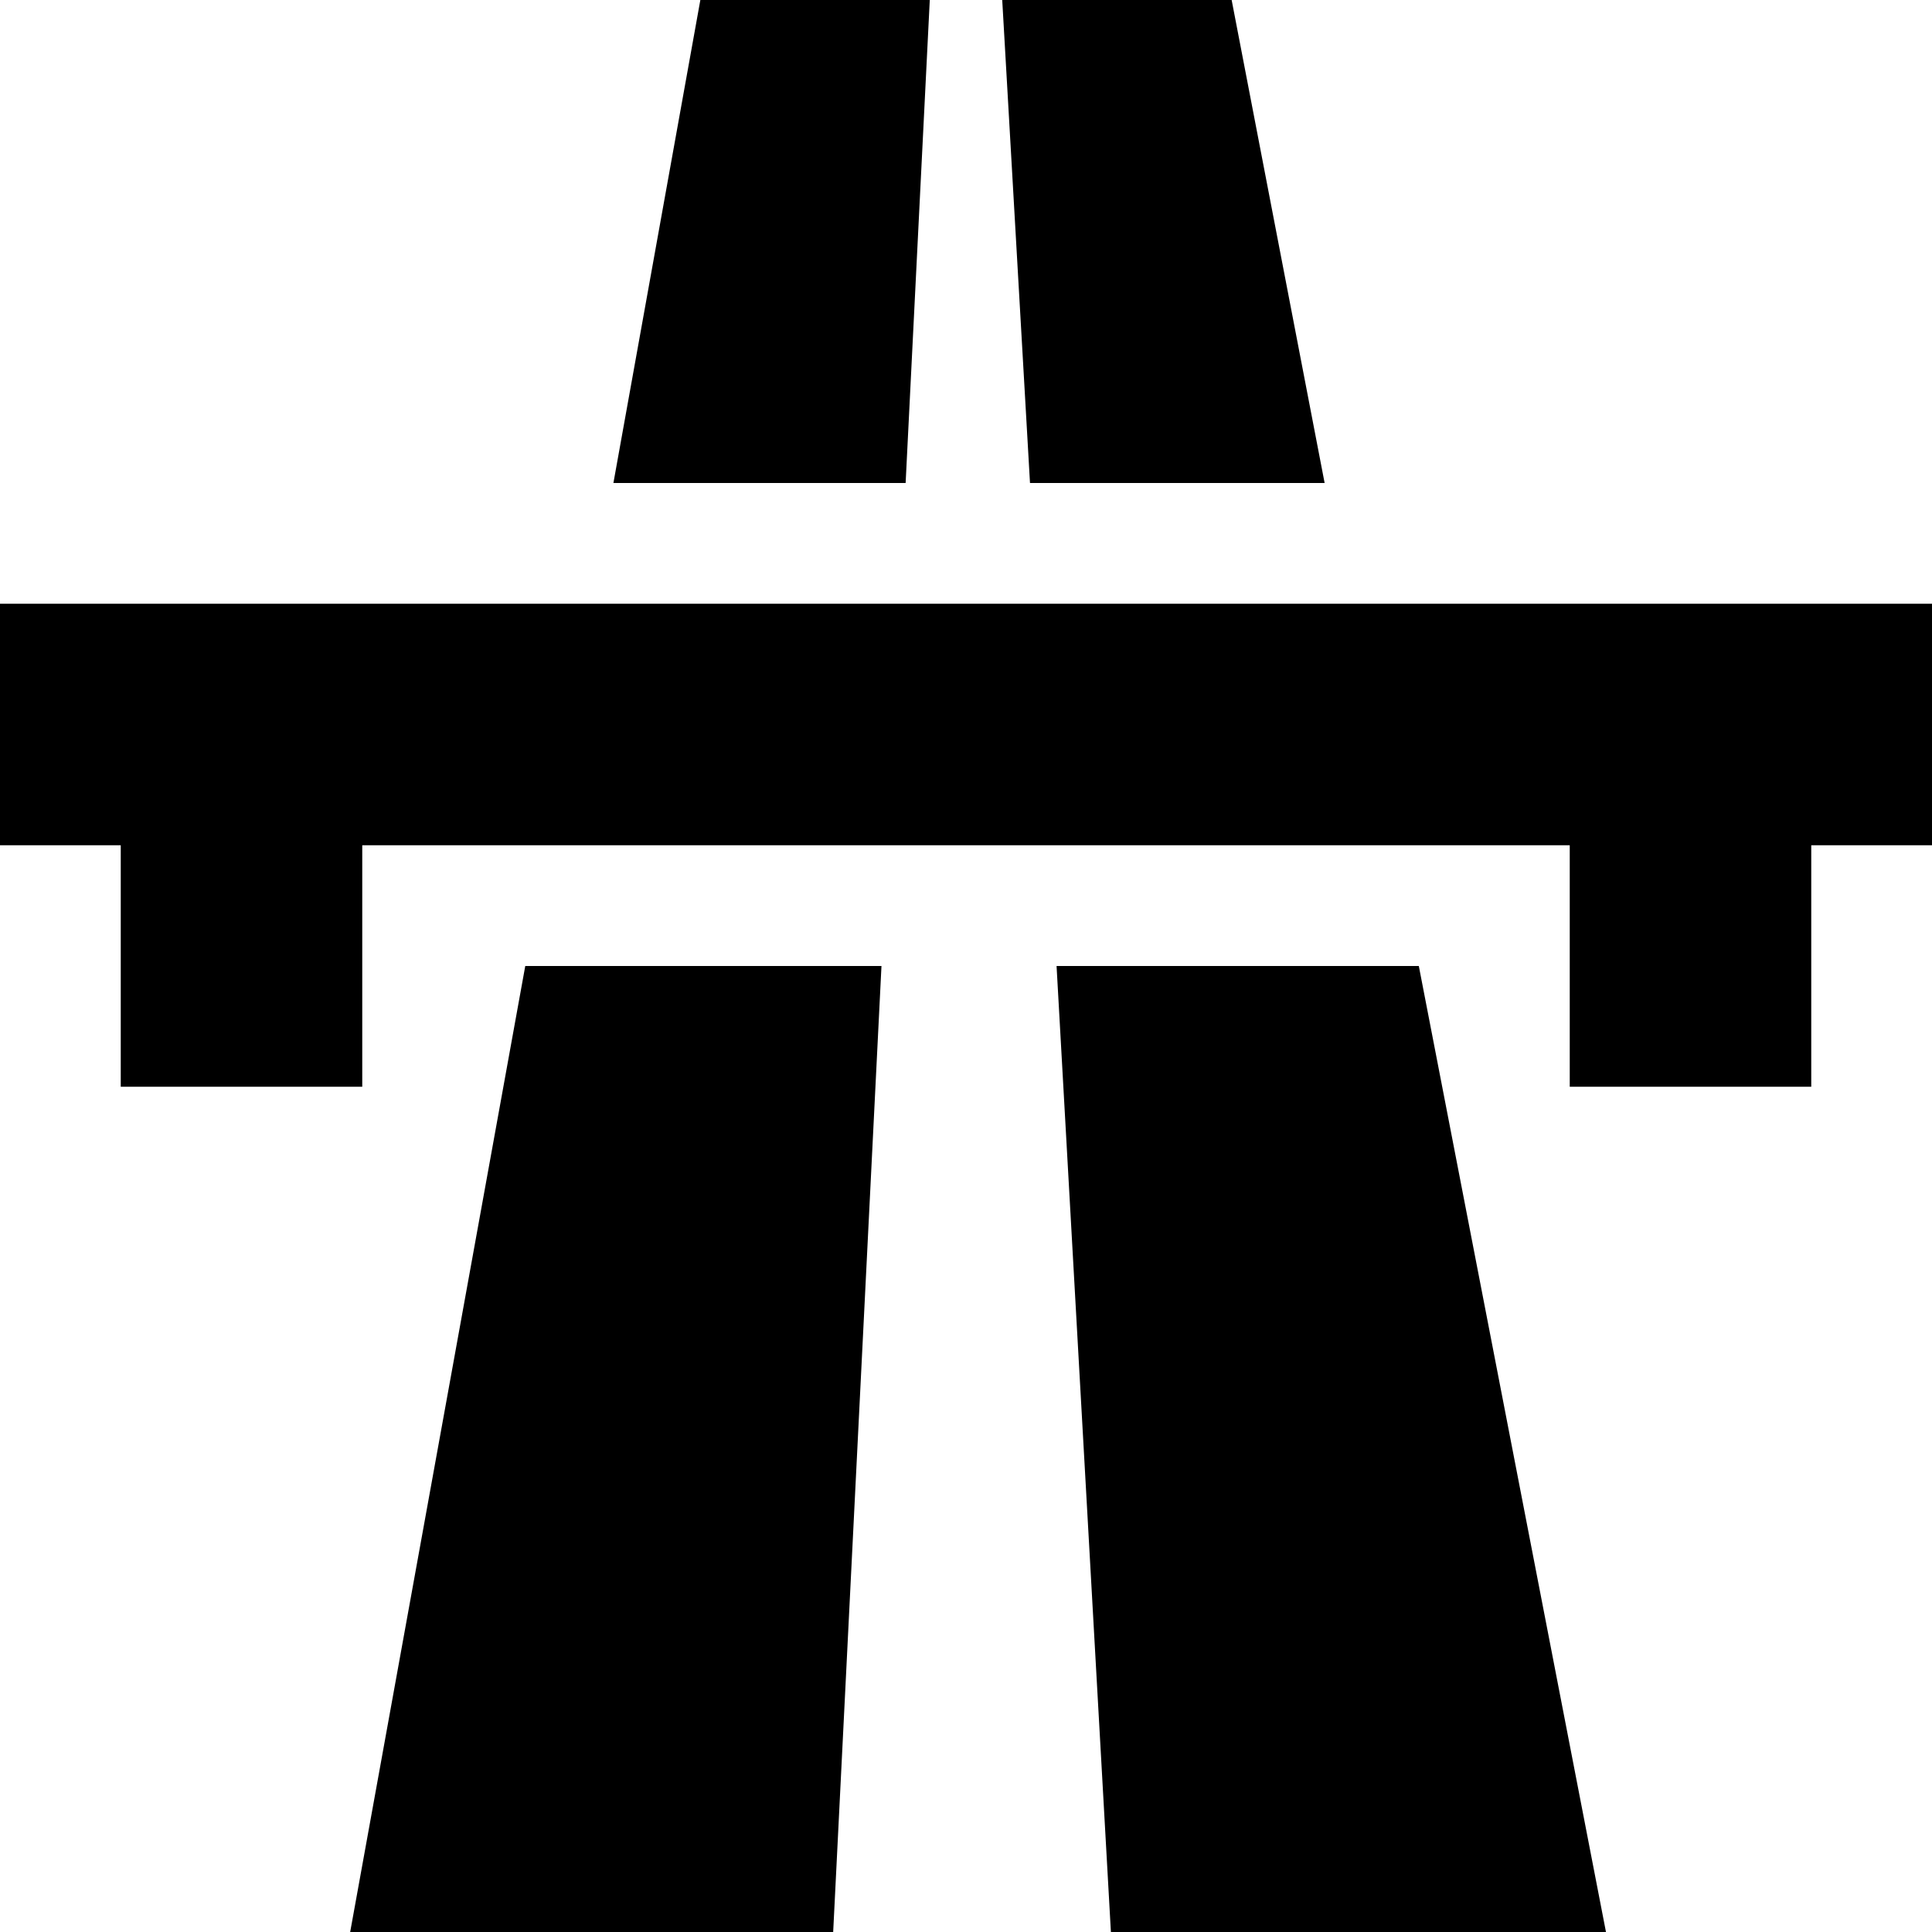 <svg xmlns="http://www.w3.org/2000/svg" width="16" height="16" viewBox="0 0 16 16"><title>asset-road4</title><polygon points="4.35 8 2.9 16 6.9 16 7.3 8 4.35 8"/><polygon points="7.5 4 7.7 0 5.8 0 5.08 4 7.5 4"/><polygon points="10.97 4 10.2 0 8.3 0 8.53 4 10.97 4"/><polygon points="8.75 8 9.2 16 13.3 16 11.75 8 8.75 8"/><polygon points="0 5 0 7 1 7 1 9 3 9 3 7 13 7 13 9 15 9 15 7 16 7 16 5 0 5"/></svg>